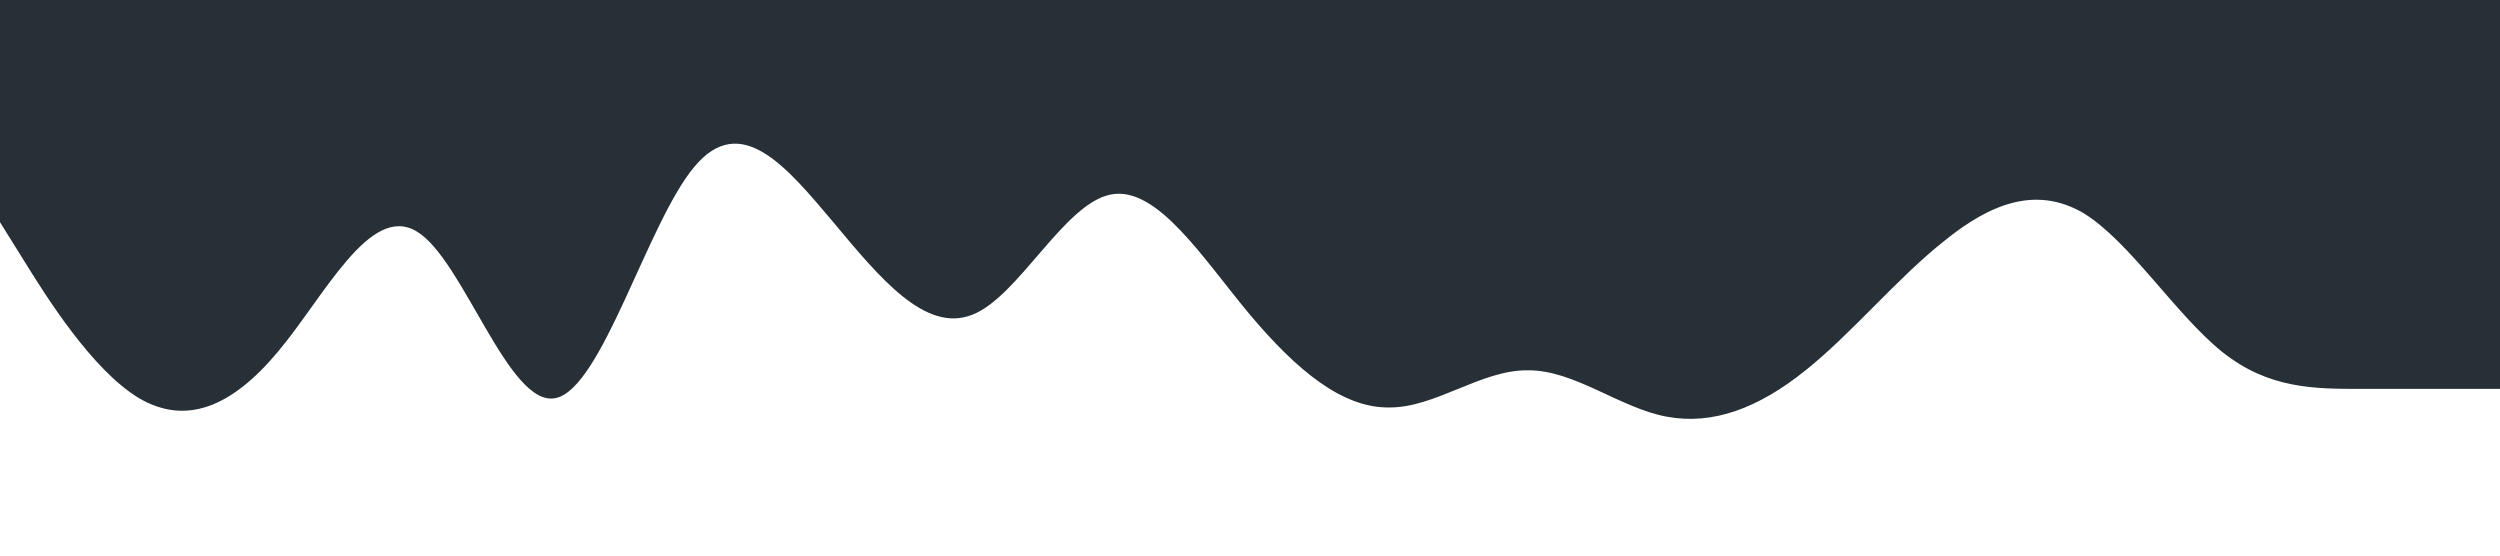 <?xml version="1.0" standalone="no"?><svg xmlns="http://www.w3.org/2000/svg" viewBox="0 0 1440 320"><path fill="#273036" fill-opacity="1" d="M0,128L13.3,149.3C26.7,171,53,213,80,229.3C106.7,245,133,235,160,202.7C186.7,171,213,117,240,133.3C266.7,149,293,235,320,229.3C346.7,224,373,128,400,96C426.7,64,453,96,480,128C506.7,160,533,192,560,181.3C586.7,171,613,117,640,112C666.7,107,693,149,720,181.3C746.7,213,773,235,800,234.7C826.7,235,853,213,880,213.3C906.7,213,933,235,960,240C986.7,245,1013,235,1040,213.3C1066.7,192,1093,160,1120,138.7C1146.7,117,1173,107,1200,122.7C1226.7,139,1253,181,1280,202.7C1306.7,224,1333,224,1360,224C1386.7,224,1413,224,1427,224L1440,224L1440,0L1426.7,0C1413.3,0,1387,0,1360,0C1333.3,0,1307,0,1280,0C1253.3,0,1227,0,1200,0C1173.3,0,1147,0,1120,0C1093.3,0,1067,0,1040,0C1013.3,0,987,0,960,0C933.3,0,907,0,880,0C853.3,0,827,0,800,0C773.3,0,747,0,720,0C693.3,0,667,0,640,0C613.3,0,587,0,560,0C533.3,0,507,0,480,0C453.3,0,427,0,400,0C373.3,0,347,0,320,0C293.3,0,267,0,240,0C213.3,0,187,0,160,0C133.3,0,107,0,80,0C53.3,0,27,0,13,0L0,0Z"></path></svg>